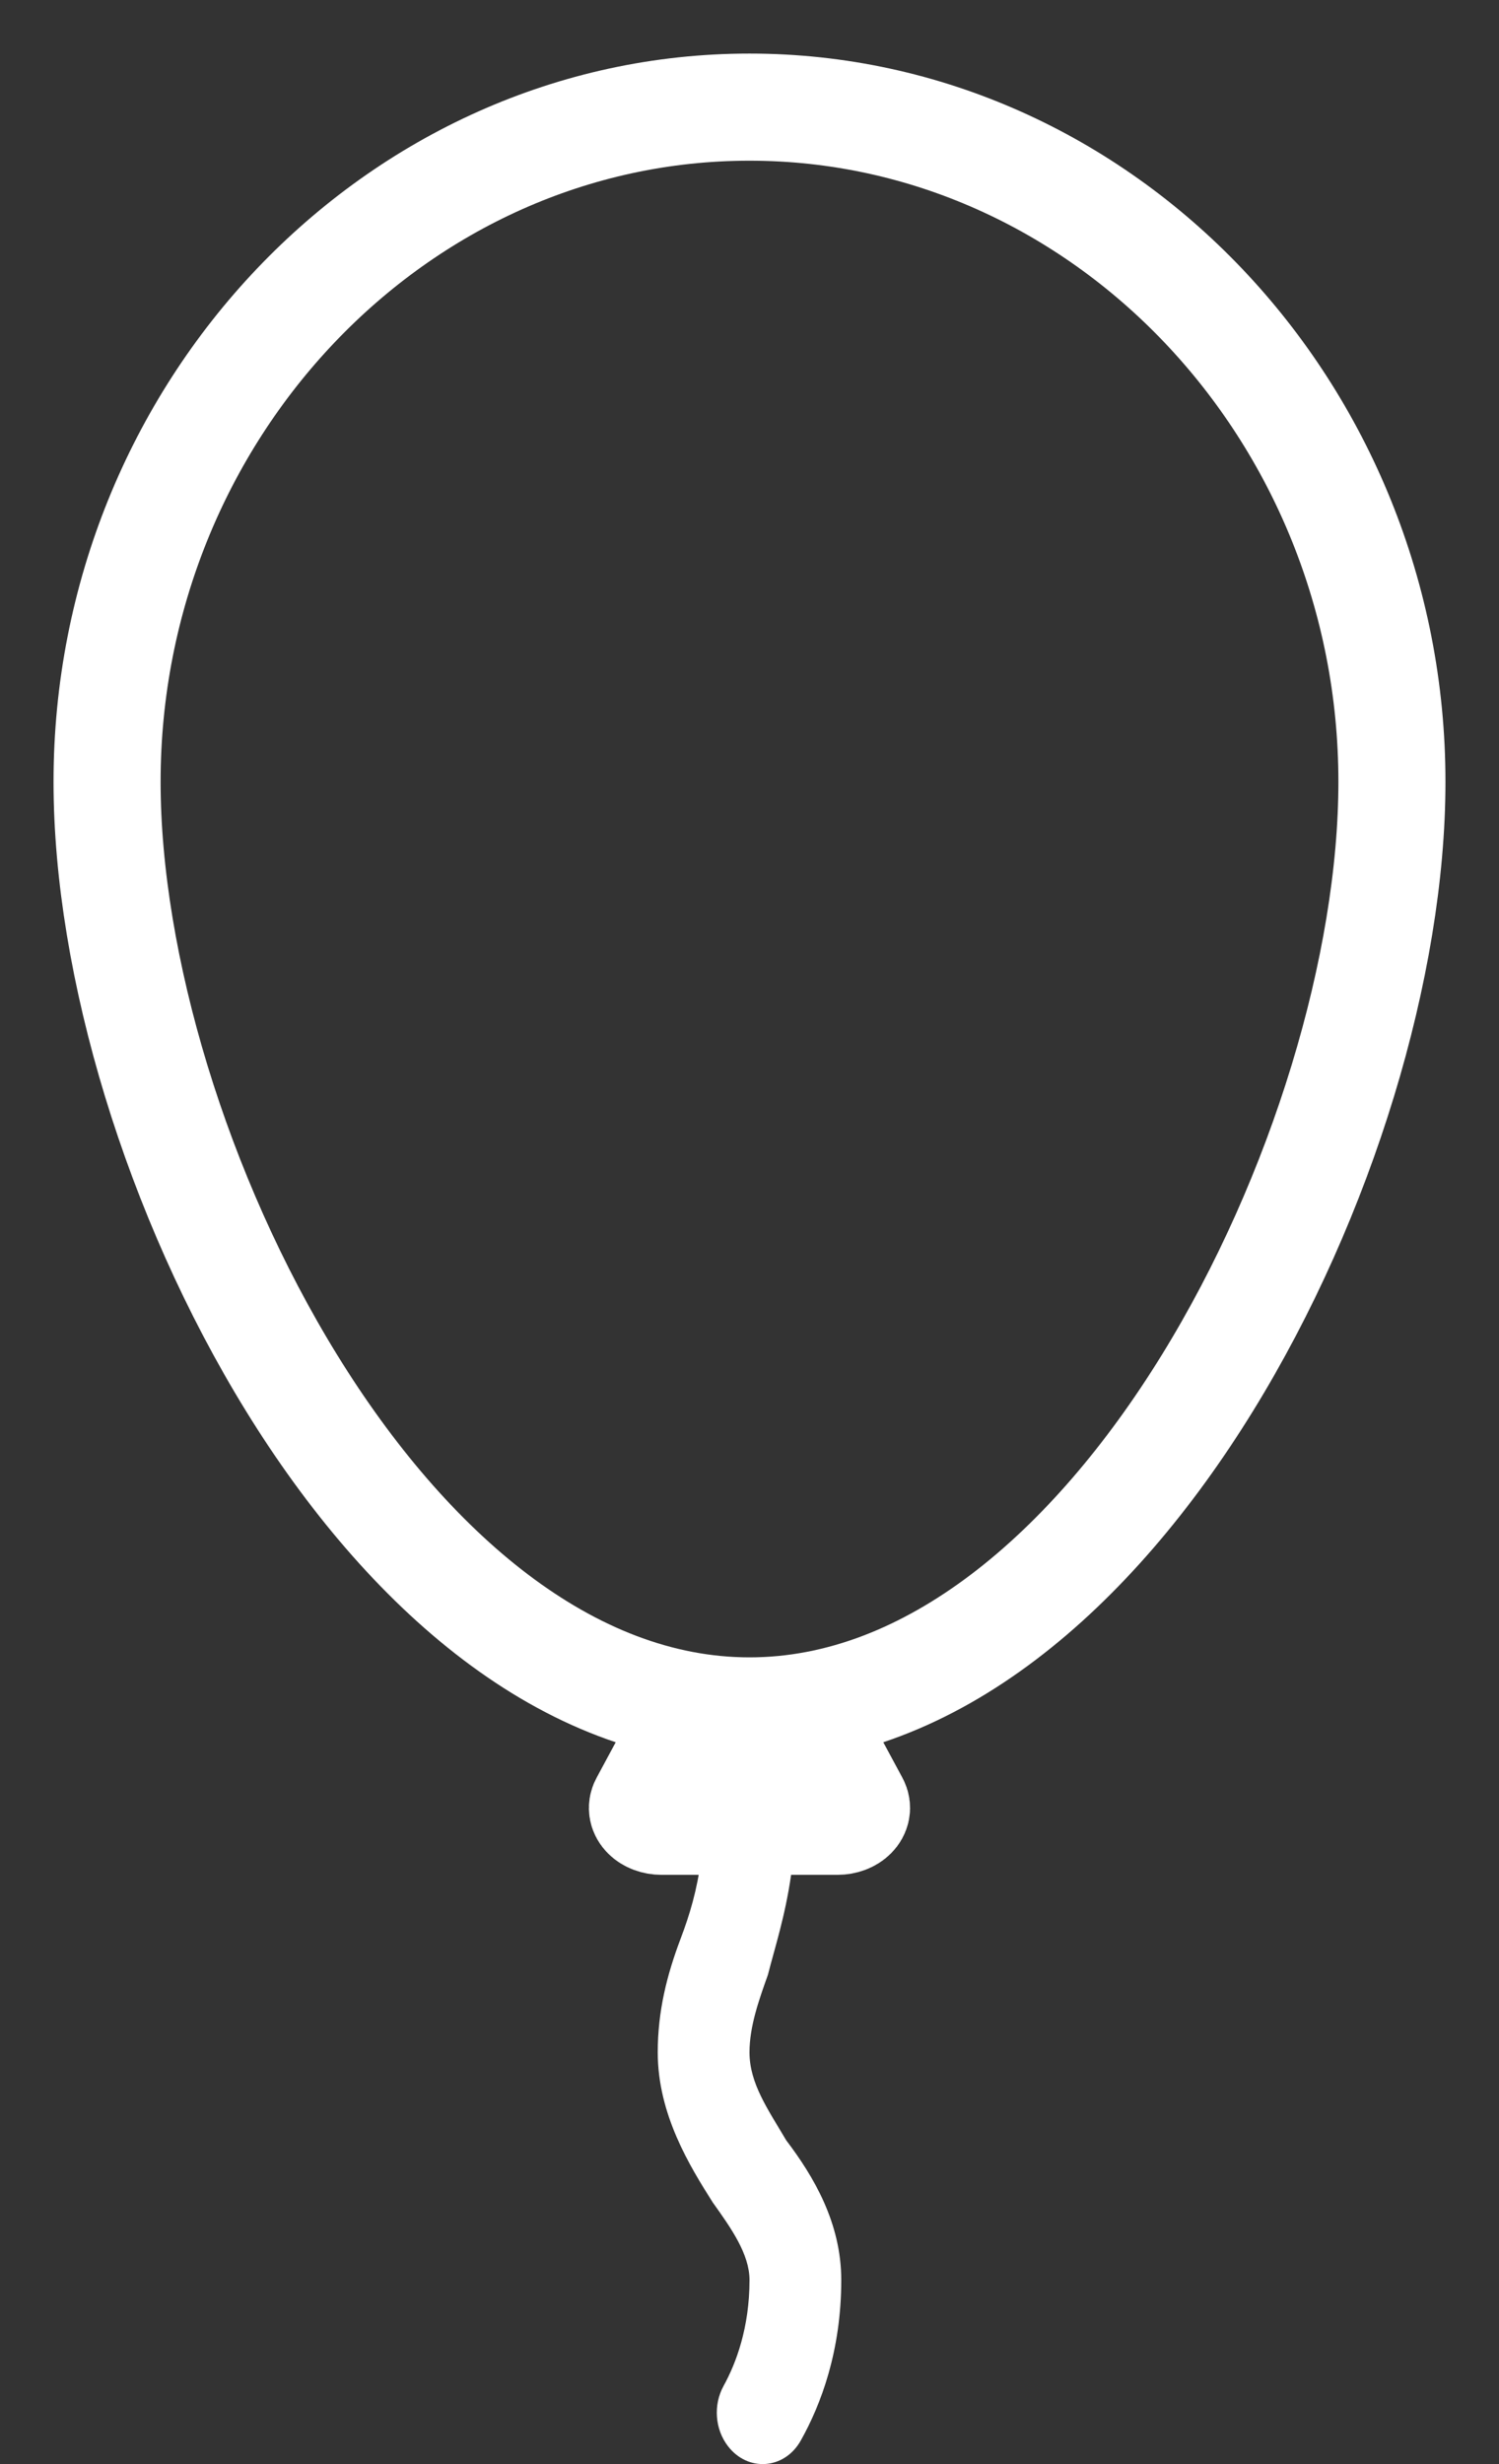 <svg width="14" height="23" viewBox="0 0 14 23" fill="none" xmlns="http://www.w3.org/2000/svg">
<rect x="0" y="0" width="14" height="23" fill="#333333" stroke="none"/>
<path d="M6.799 22.833C6.677 22.675 6.66 22.448 6.758 22.27C6.874 22.06 7 21.728 7 21.282C7 21.04 6.829 20.799 6.657 20.558C6.443 20.22 6.143 19.737 6.143 19.157C6.143 18.771 6.229 18.433 6.357 18.095C6.444 17.866 6.511 17.637 6.546 17.364C6.577 17.122 6.751 16.936 6.969 16.936H6.969C7.235 16.936 7.431 17.208 7.388 17.504C7.332 17.894 7.231 18.199 7.172 18.433C7.086 18.674 7 18.916 7 19.157C7 19.447 7.172 19.688 7.343 19.978C7.6 20.316 7.857 20.751 7.857 21.282C7.857 21.945 7.666 22.447 7.479 22.78C7.327 23.051 6.985 23.075 6.799 22.833H6.799Z" fill="white"/>
<path d="M7.82 17H6.18C6.054 17 5.967 16.913 6.012 16.831L6.46 16H7.54L7.988 16.831C8.032 16.913 7.946 17 7.82 17H7.82Z" stroke="white" stroke-width="1"/>
<path d="M7 15.97C3.6 15.97 1 10.705 1 7.298C1 3.839 3.7 1 7 1C10.3 1 13 3.839 13 7.298C13 10.705 10.4 15.97 7 15.97Z" stroke="white" stroke-width="1"/>
</svg>

